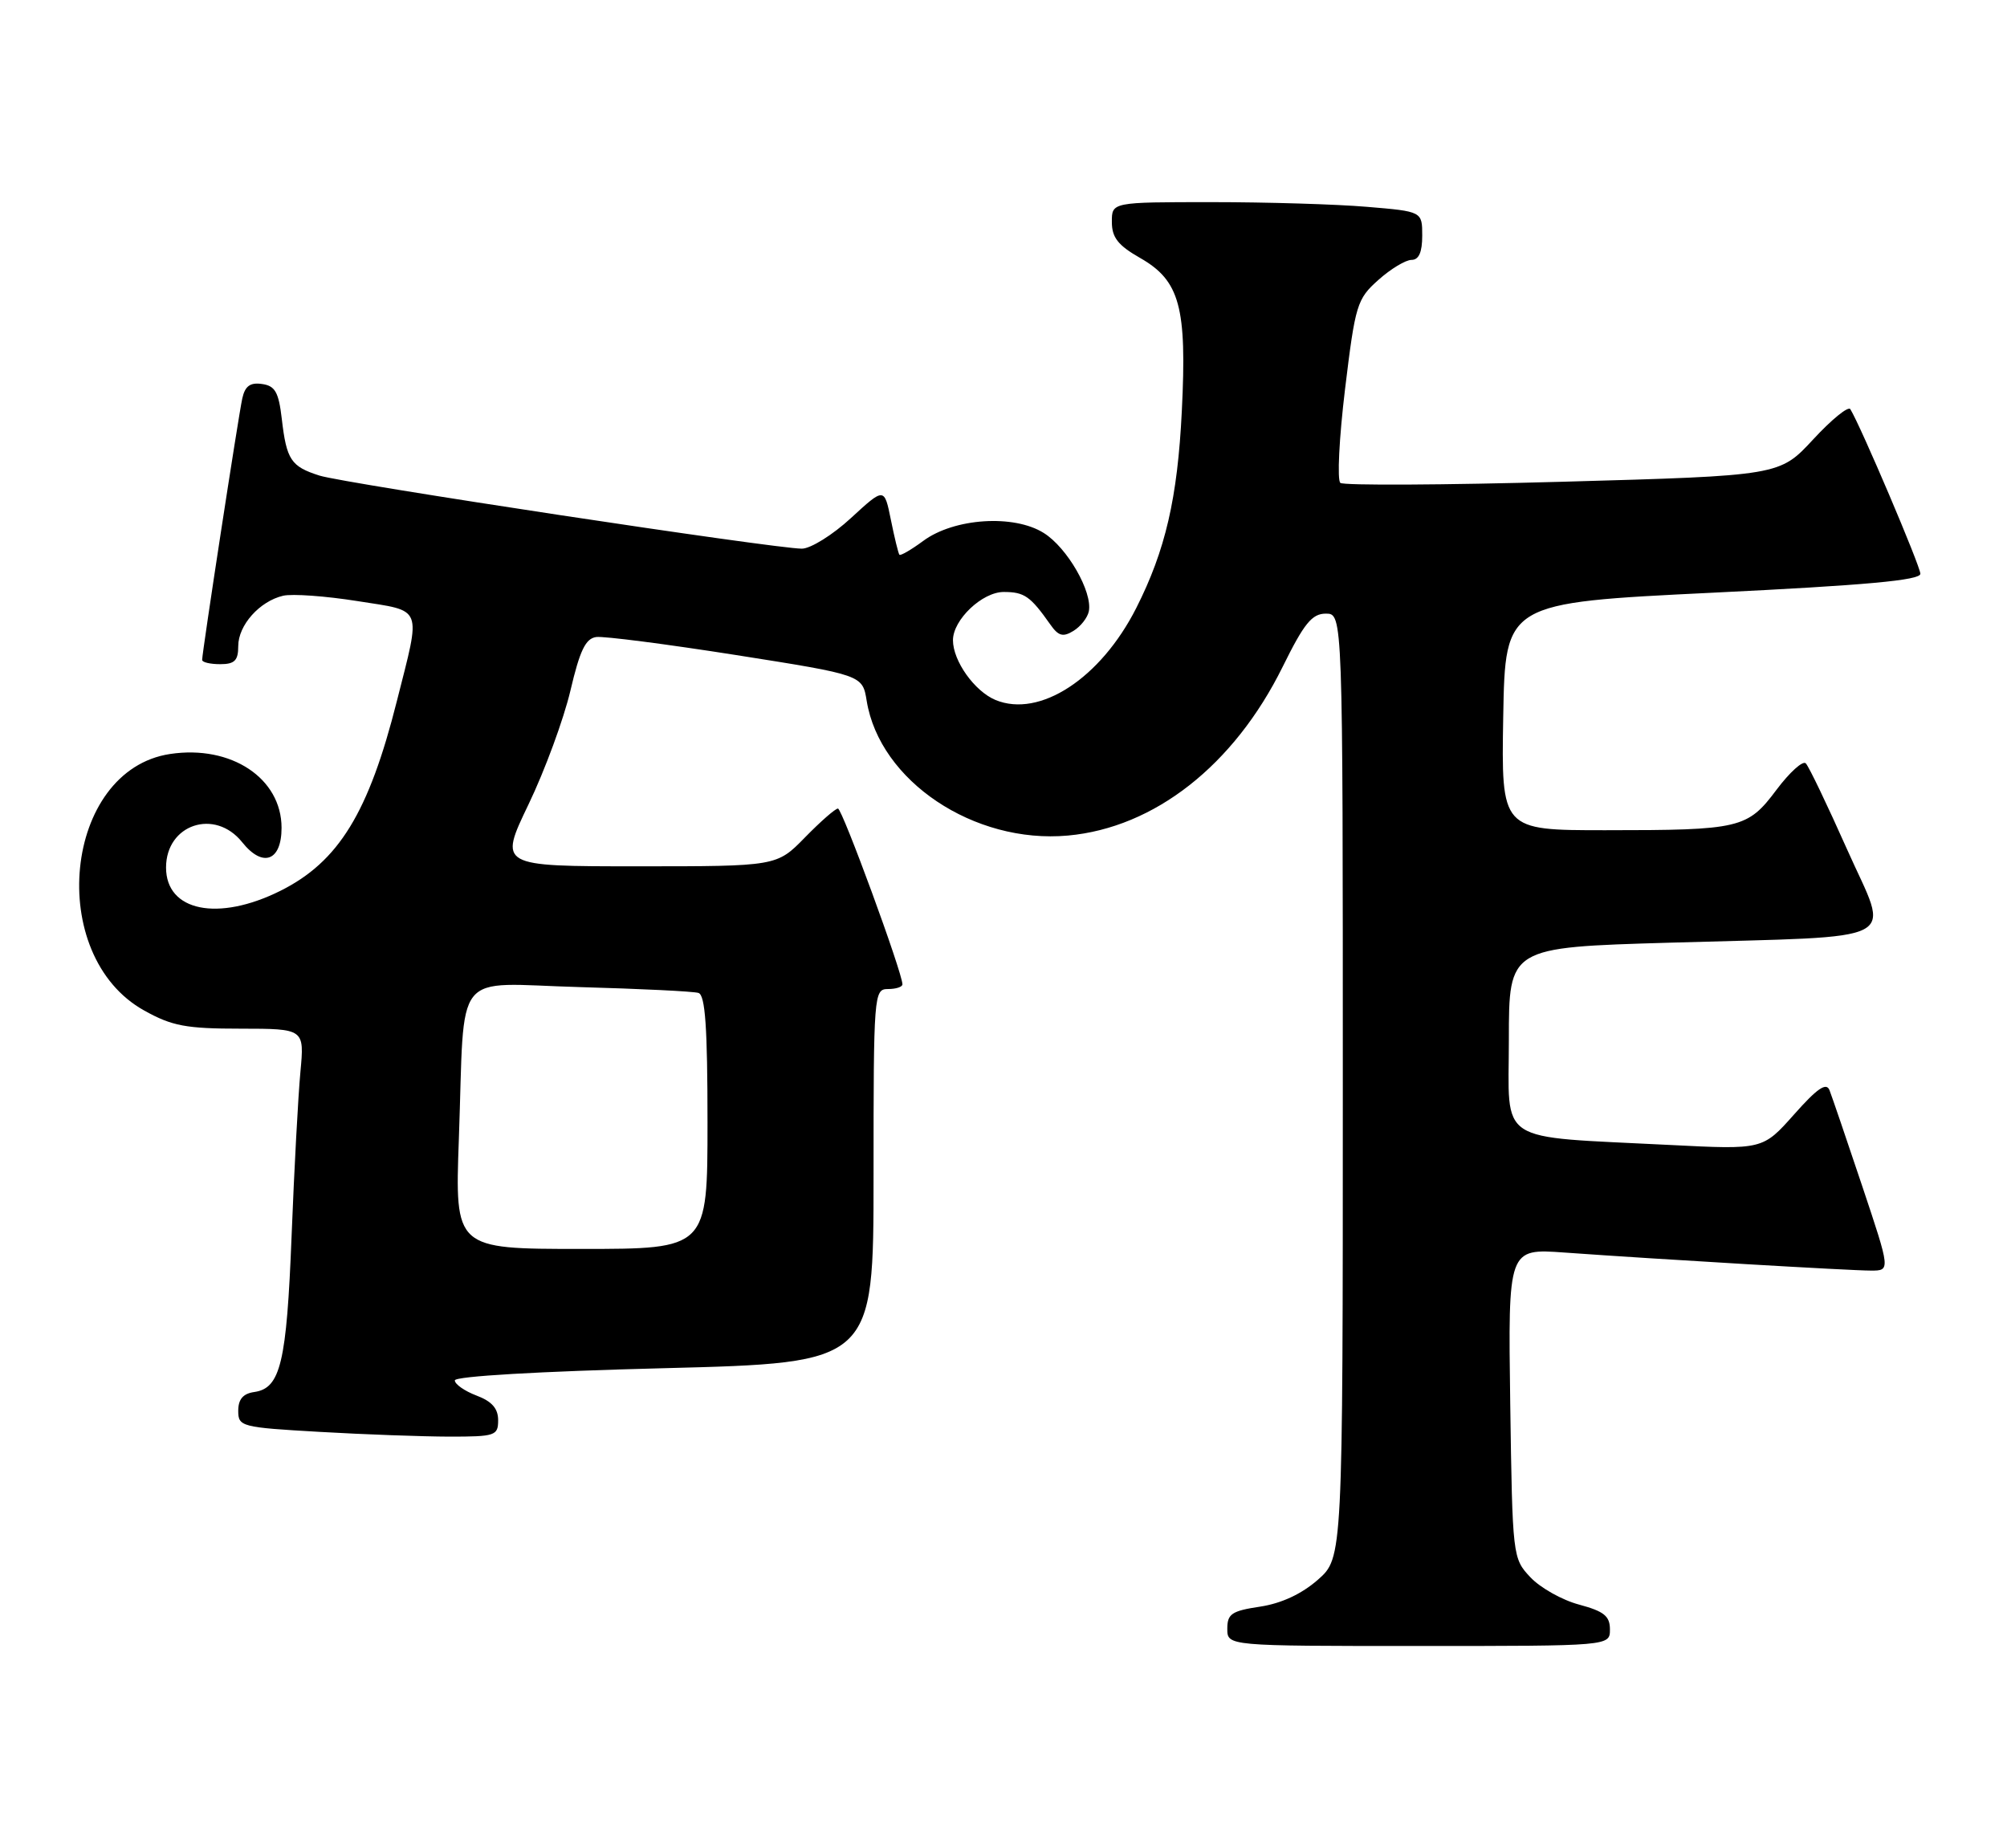 <?xml version="1.0" encoding="UTF-8" standalone="no"?>
<!DOCTYPE svg PUBLIC "-//W3C//DTD SVG 1.1//EN" "http://www.w3.org/Graphics/SVG/1.1/DTD/svg11.dtd" >
<svg xmlns="http://www.w3.org/2000/svg" xmlns:xlink="http://www.w3.org/1999/xlink" version="1.1" viewBox="0 0 278 256">
 <g >
 <path fill="currentColor"
d=" M 223.00 225.71 C 223.00 223.85 222.18 223.20 218.74 222.27 C 216.39 221.65 213.36 219.94 211.99 218.49 C 209.52 215.86 209.50 215.68 209.19 194.39 C 208.89 172.94 208.89 172.94 216.69 173.50 C 229.97 174.45 256.32 176.00 259.16 176.00 C 261.86 176.00 261.86 176.00 257.93 164.25 C 255.77 157.79 253.73 151.82 253.41 151.00 C 252.97 149.89 251.71 150.76 248.50 154.38 C 244.17 159.25 244.17 159.25 231.34 158.60 C 206.92 157.35 209.00 158.71 209.00 144.02 C 209.00 131.23 209.00 131.23 231.25 130.58 C 264.31 129.60 261.76 130.93 255.86 117.68 C 253.12 111.53 250.55 106.16 250.13 105.74 C 249.72 105.32 247.90 106.97 246.08 109.39 C 242.05 114.77 241.08 115.00 222.35 115.00 C 207.95 115.00 207.95 115.00 208.22 99.25 C 208.50 83.50 208.50 83.50 237.25 82.10 C 258.43 81.07 266.00 80.38 266.00 79.48 C 266.00 78.43 257.75 59.04 256.30 56.68 C 256.02 56.22 253.70 58.11 251.15 60.87 C 246.50 65.89 246.50 65.89 216.50 66.73 C 200.00 67.19 186.12 67.26 185.66 66.89 C 185.20 66.52 185.49 60.67 186.31 53.89 C 187.73 42.19 187.96 41.42 190.92 38.78 C 192.63 37.25 194.70 36.00 195.52 36.00 C 196.53 36.00 197.00 34.94 197.00 32.65 C 197.00 29.29 197.00 29.29 189.35 28.65 C 185.14 28.29 175.47 28.00 167.85 28.00 C 154.00 28.00 154.00 28.00 154.01 30.75 C 154.01 32.90 154.87 33.99 157.92 35.73 C 163.42 38.87 164.42 42.52 163.70 56.94 C 163.11 68.99 161.43 76.24 157.39 84.22 C 152.45 93.97 144.01 99.49 137.89 96.96 C 134.99 95.75 132.00 91.56 132.00 88.68 C 132.00 85.85 136.05 82.00 139.03 82.00 C 141.89 82.00 142.72 82.58 145.48 86.50 C 146.61 88.11 147.24 88.28 148.69 87.39 C 149.69 86.78 150.64 85.56 150.82 84.68 C 151.35 81.99 147.84 75.87 144.58 73.83 C 140.44 71.22 132.17 71.76 127.89 74.92 C 126.21 76.16 124.72 77.02 124.58 76.84 C 124.43 76.65 123.90 74.48 123.40 72.00 C 122.49 67.51 122.49 67.51 117.88 71.75 C 115.35 74.09 112.28 76.00 111.07 76.00 C 107.33 76.00 47.70 66.97 44.26 65.88 C 40.30 64.62 39.69 63.71 39.03 58.00 C 38.60 54.31 38.10 53.44 36.29 53.19 C 34.65 52.95 33.94 53.48 33.56 55.19 C 33.03 57.59 28.00 90.38 28.00 91.41 C 28.00 91.74 29.12 92.00 30.50 92.00 C 32.50 92.00 33.00 91.50 33.00 89.50 C 33.00 86.60 35.96 83.28 39.22 82.52 C 40.48 82.23 45.10 82.56 49.50 83.26 C 58.71 84.72 58.34 83.78 54.98 97.08 C 51.08 112.58 46.91 119.37 38.83 123.40 C 30.20 127.70 23.00 126.23 23.00 120.17 C 23.00 114.18 29.77 111.93 33.55 116.67 C 36.40 120.24 39.00 119.28 39.00 114.67 C 39.00 107.80 32.02 103.17 23.57 104.44 C 8.82 106.65 6.23 132.36 20.00 139.99 C 23.84 142.13 25.79 142.49 33.34 142.49 C 42.17 142.50 42.17 142.50 41.61 148.50 C 41.30 151.80 40.75 162.01 40.39 171.20 C 39.70 188.76 38.86 192.30 35.22 192.82 C 33.67 193.04 33.00 193.82 33.00 195.42 C 33.00 197.61 33.40 197.72 44.25 198.34 C 50.44 198.70 58.54 198.99 62.25 199.00 C 68.61 199.00 69.00 198.87 69.00 196.72 C 69.00 195.10 68.13 194.11 66.00 193.31 C 64.35 192.68 63.00 191.74 63.00 191.21 C 63.00 190.64 74.65 189.96 92.00 189.52 C 121.00 188.78 121.00 188.78 121.00 162.89 C 121.00 137.67 121.05 137.00 123.00 137.00 C 124.10 137.00 125.00 136.71 125.00 136.35 C 125.00 134.74 116.66 112.00 116.07 112.00 C 115.70 112.00 113.65 113.80 111.50 116.00 C 107.59 120.00 107.59 120.00 88.34 120.00 C 69.09 120.00 69.09 120.00 73.21 111.42 C 75.48 106.70 78.08 99.61 79.01 95.67 C 80.32 90.09 81.11 88.44 82.59 88.24 C 83.64 88.10 92.37 89.23 101.98 90.74 C 119.47 93.50 119.47 93.50 120.05 97.08 C 121.85 108.18 134.91 116.92 147.92 115.74 C 159.91 114.65 170.92 106.01 177.66 92.38 C 180.64 86.34 181.73 85.00 183.65 85.00 C 186.00 85.00 186.00 85.00 186.00 150.40 C 186.00 215.79 186.00 215.79 182.54 218.83 C 180.29 220.80 177.50 222.10 174.54 222.55 C 170.61 223.14 170.00 223.55 170.00 225.61 C 170.00 228.00 170.00 228.00 196.50 228.00 C 223.00 228.00 223.00 228.00 223.00 225.71 Z  M 63.56 157.75 C 64.42 133.76 62.45 136.24 80.27 136.73 C 88.64 136.96 96.06 137.32 96.75 137.54 C 97.69 137.84 98.00 142.32 98.00 155.47 C 98.00 173.00 98.00 173.00 80.51 173.00 C 63.01 173.00 63.01 173.00 63.56 157.75 Z "/>
</g>
</svg>